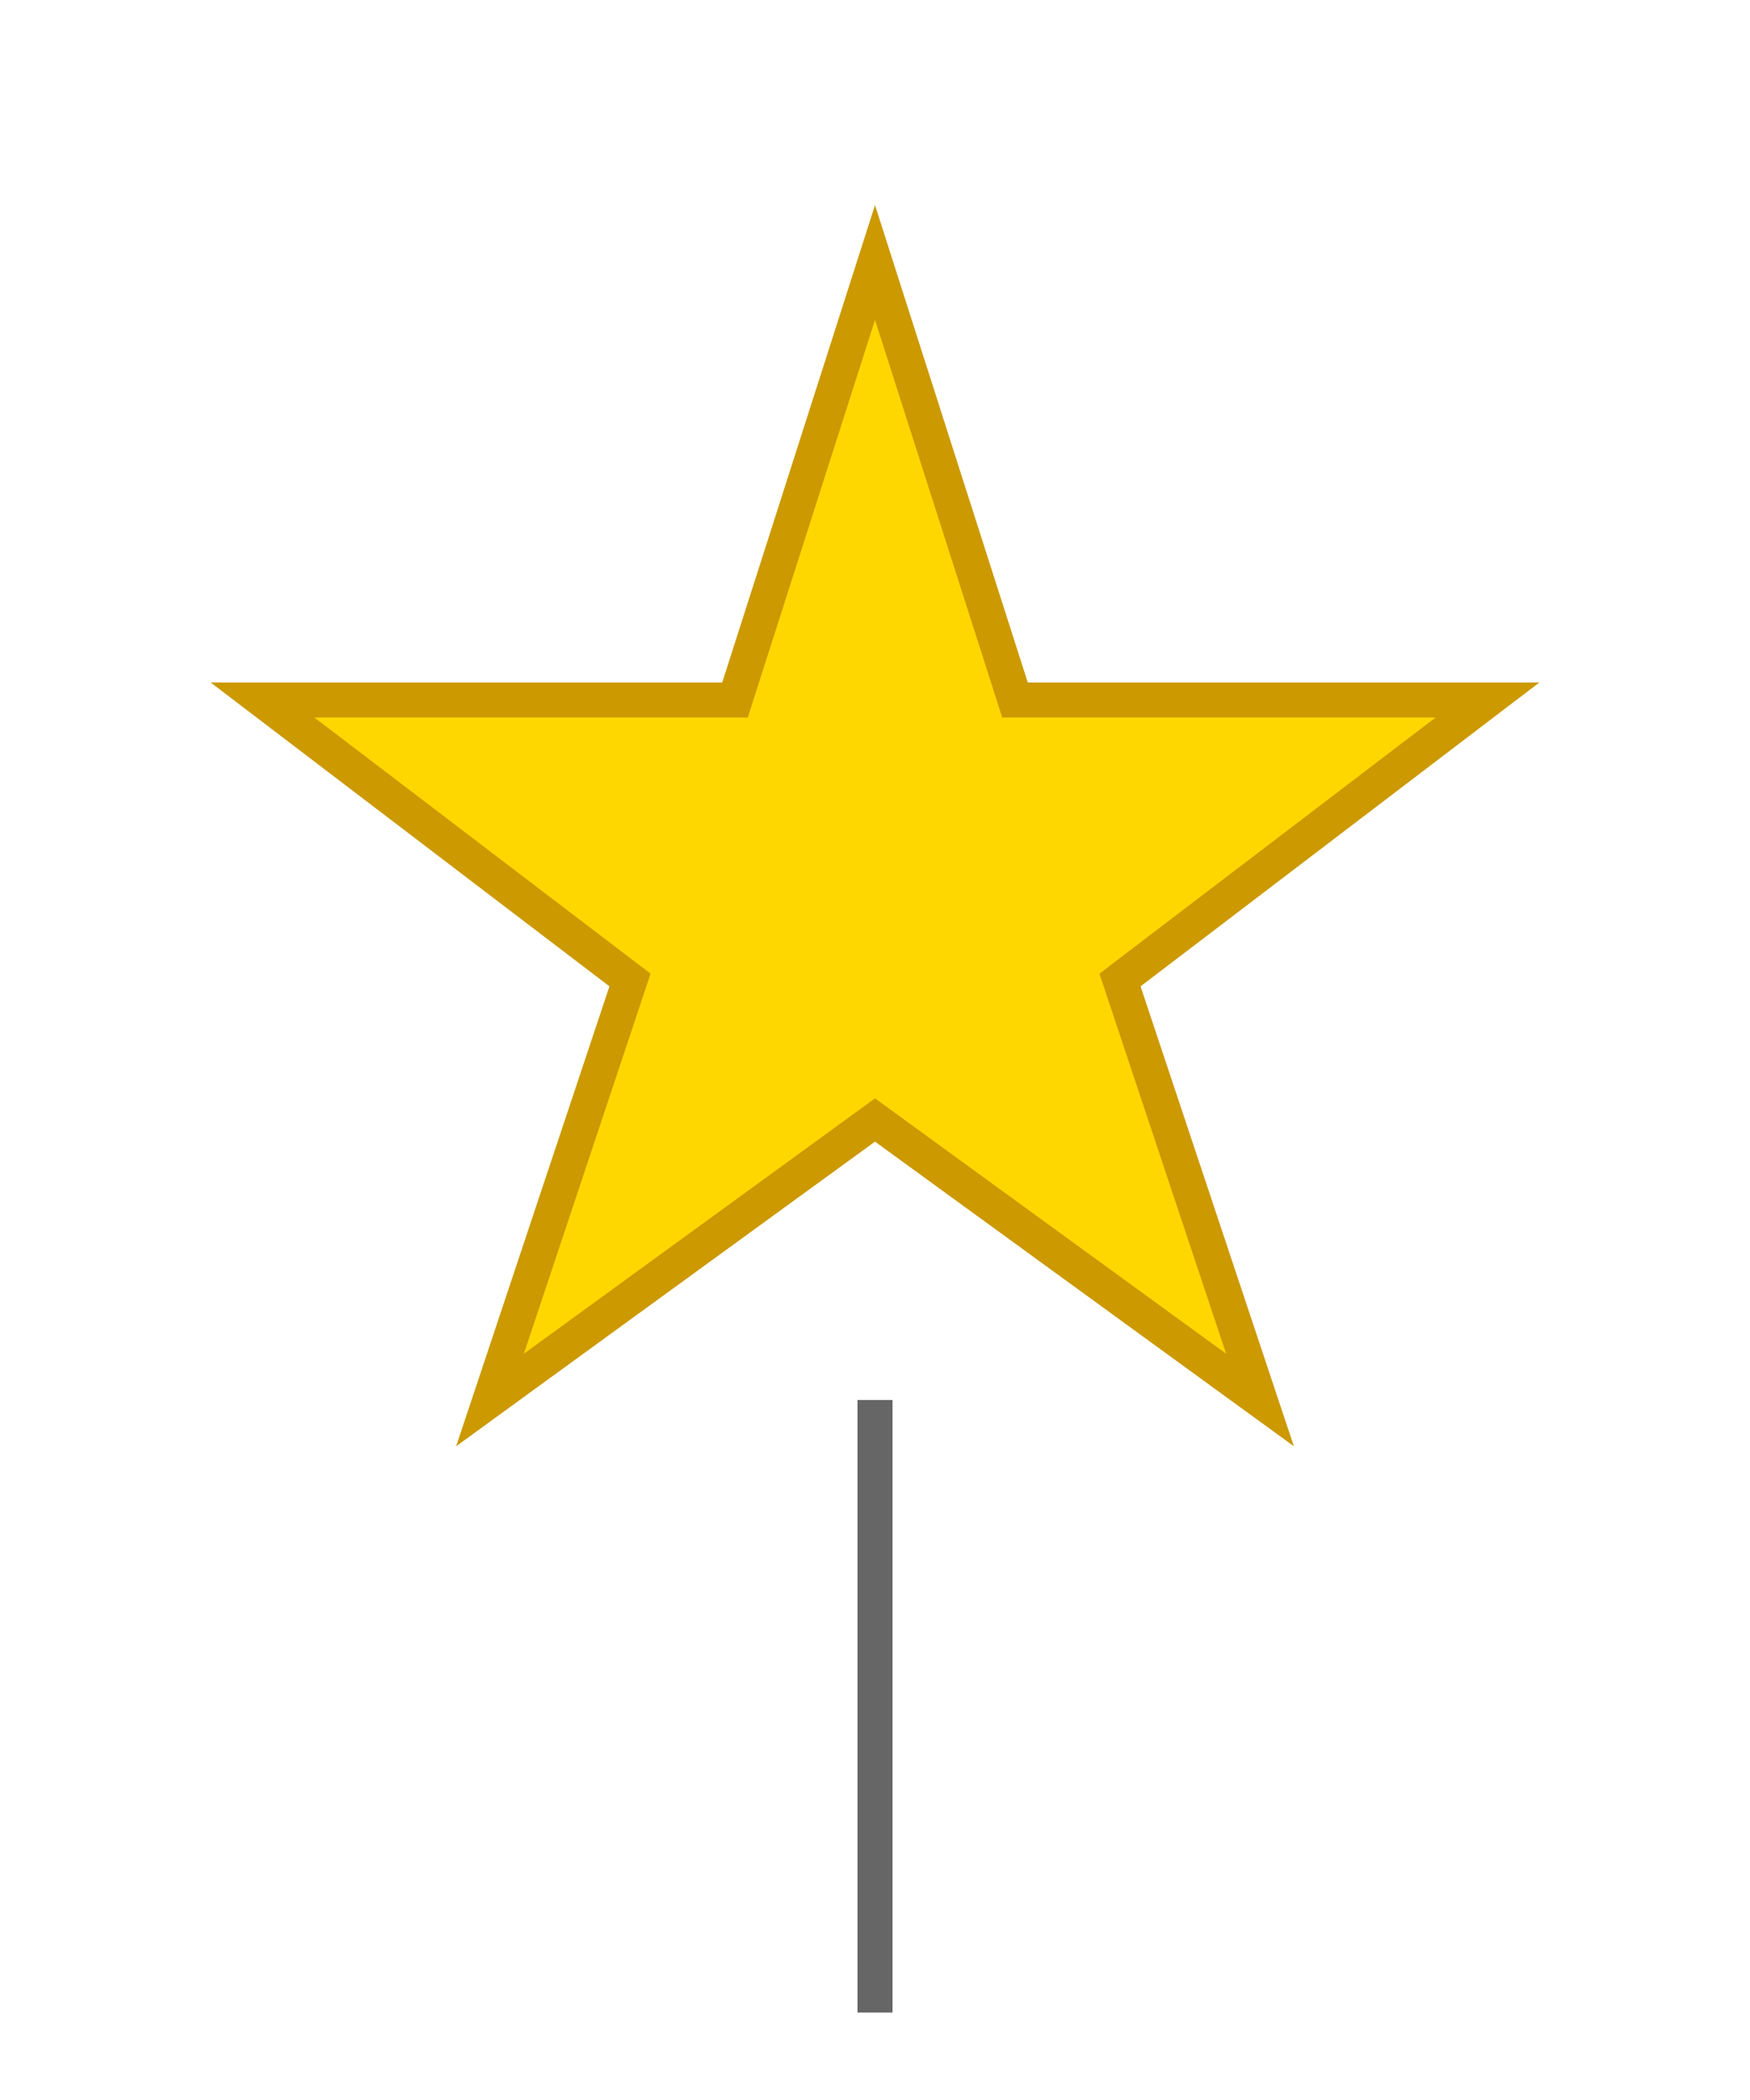 <svg xmlns="http://www.w3.org/2000/svg" viewBox="0 0 100 120" width="100" height="120">
  <path d="M50 15 L58 40 L85 40 L64 56 L72 80 L50 64 L28 80 L36 56 L15 40 L42 40 Z" fill="#FFD700" stroke="#CC9900" stroke-width="2"/>
  <line x1="50" y1="80" x2="50" y2="115" stroke="#666" stroke-width="2"/>
</svg>

